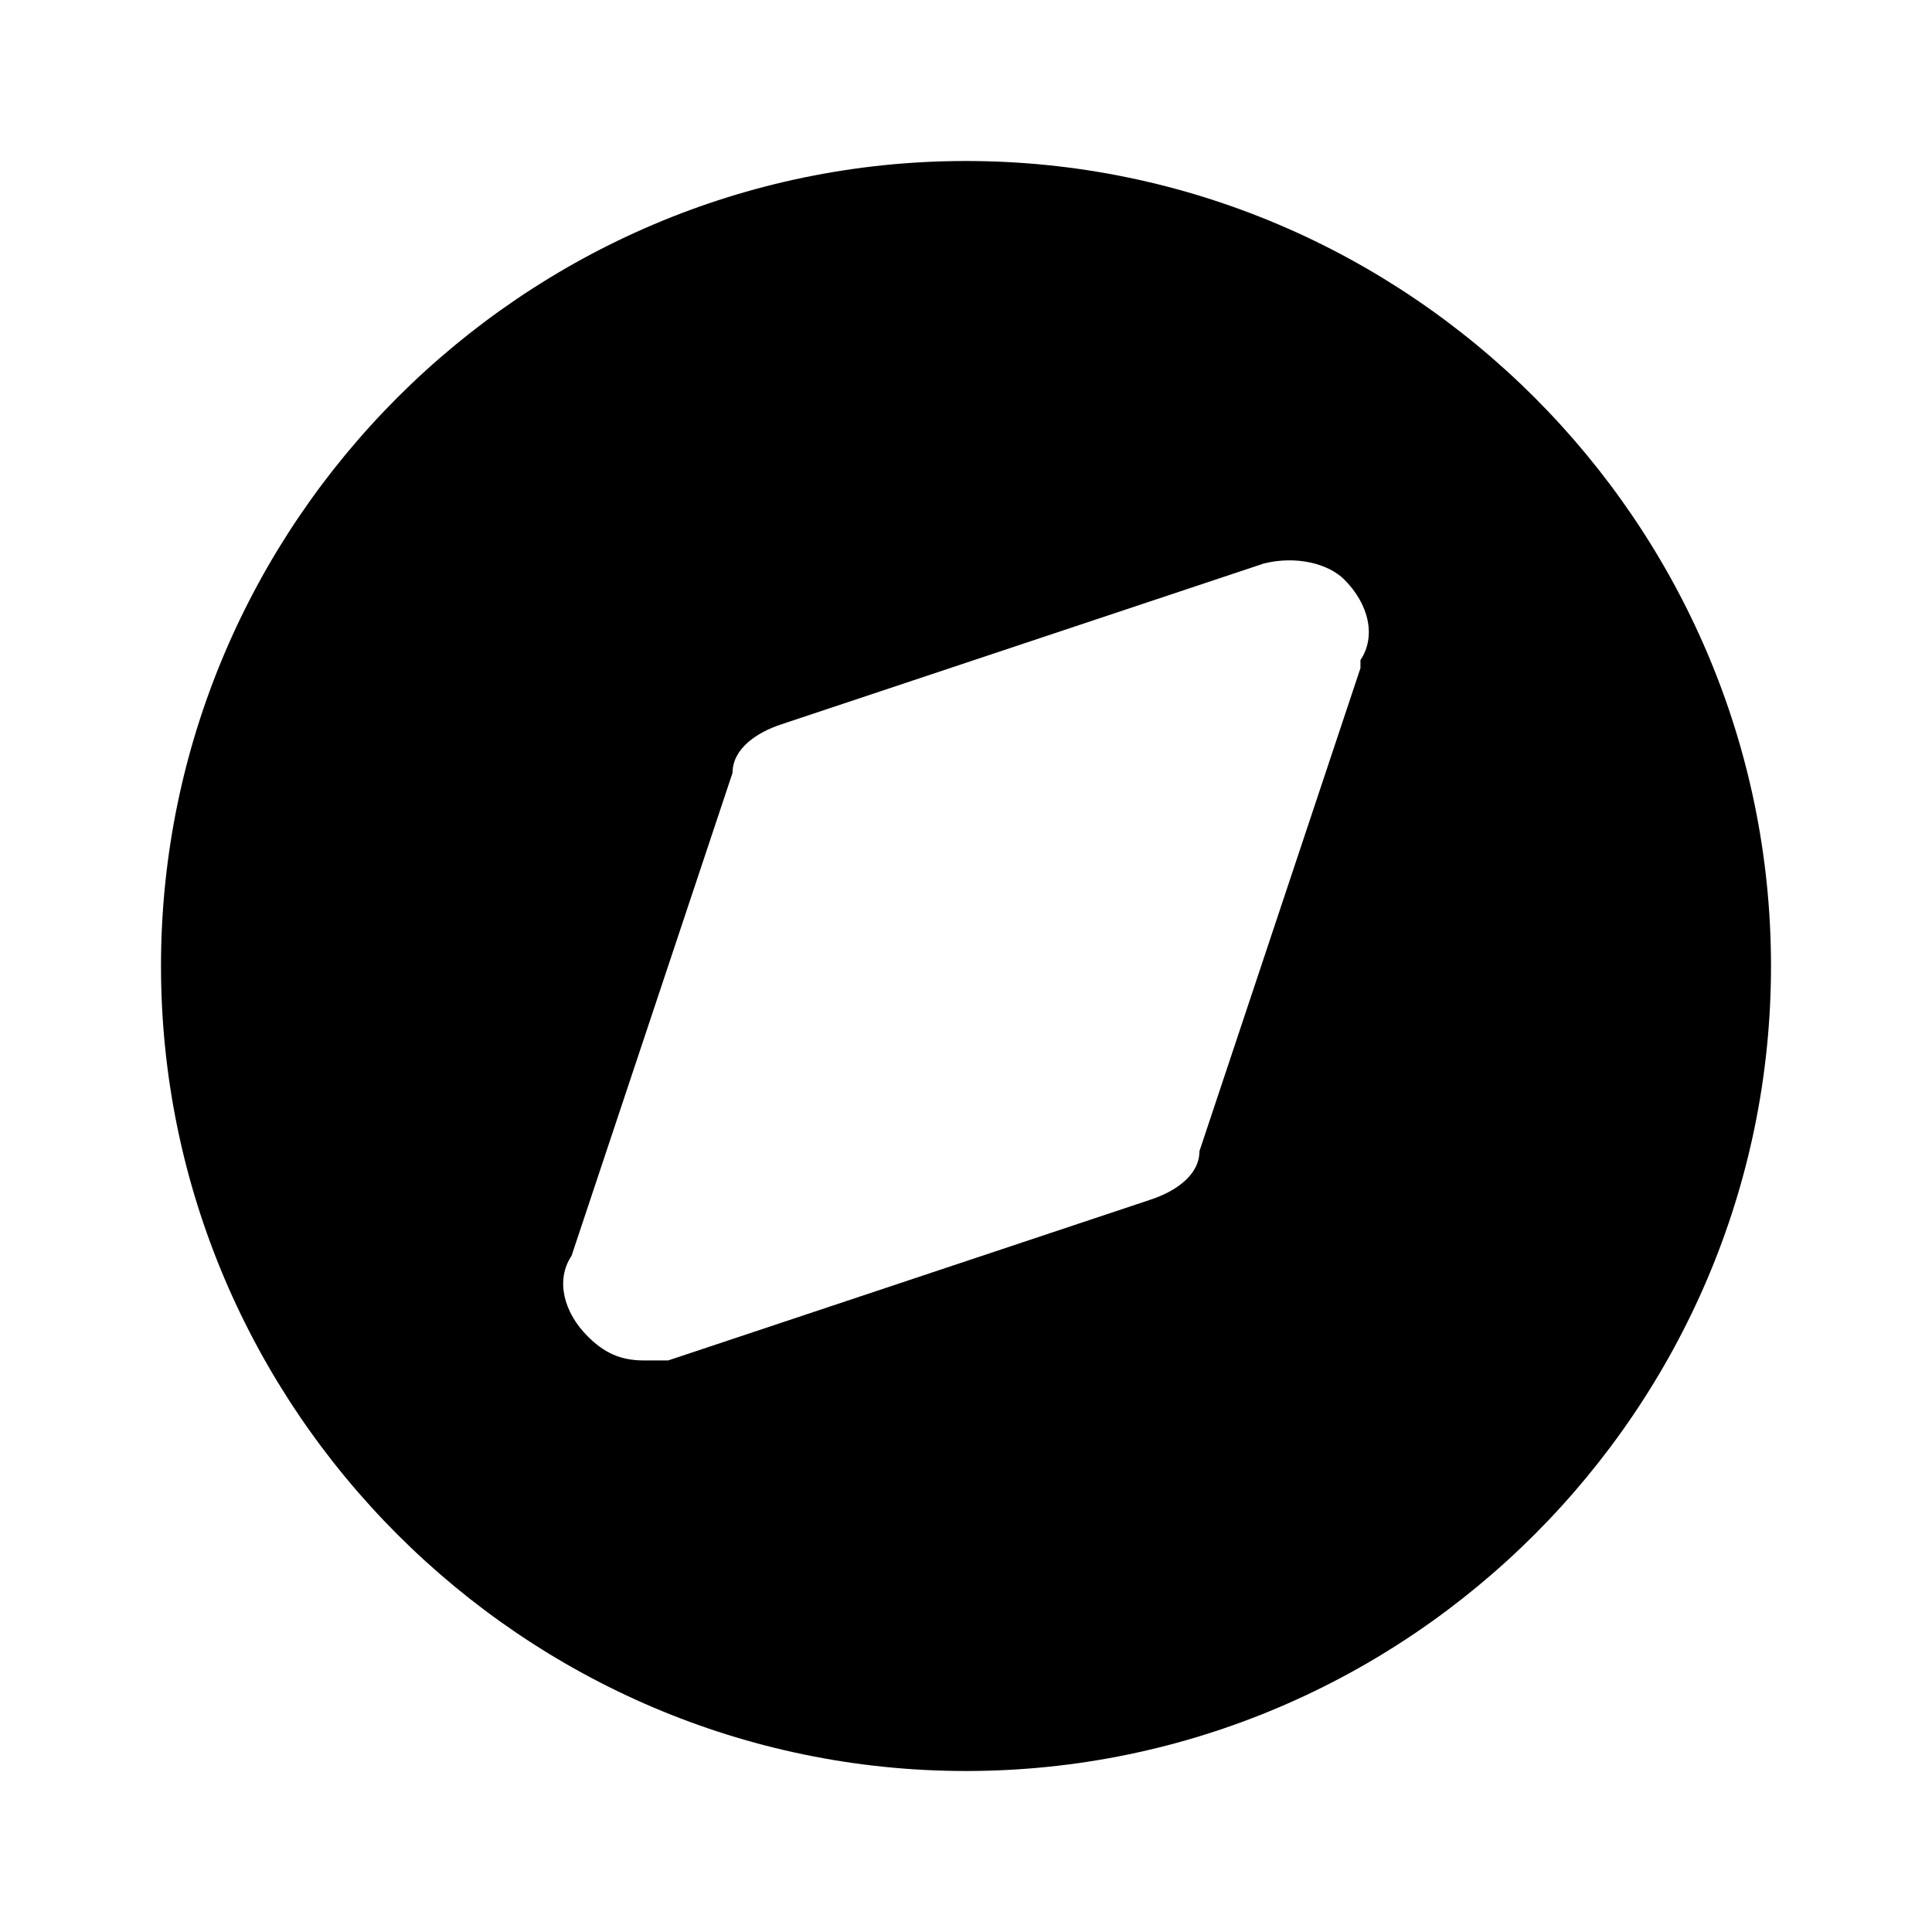 <svg width="24" height="24" viewBox="0 0 24 24" fill="none" xmlns="http://www.w3.org/2000/svg">
<path d="M12 2C6.5 2 2 6.5 2 12C2 17.5 6.5 22 12 22C17.5 22 22 17.5 22 12C22 6.5 17.5 2 12 2ZM16.9 8.3L14.9 14.3C14.9 14.6 14.6 14.8 14.3 14.9L8.3 16.9C8.2 16.9 8.1 16.9 8 16.9C7.7 16.9 7.5 16.8 7.3 16.6C7 16.3 6.9 15.9 7.1 15.6L9.1 9.6C9.1 9.3 9.4 9.1 9.7 9L15.7 7C16.1 6.9 16.5 7 16.7 7.2C17 7.5 17.1 7.9 16.9 8.2V8.3Z" fill="black"/>
</svg>

